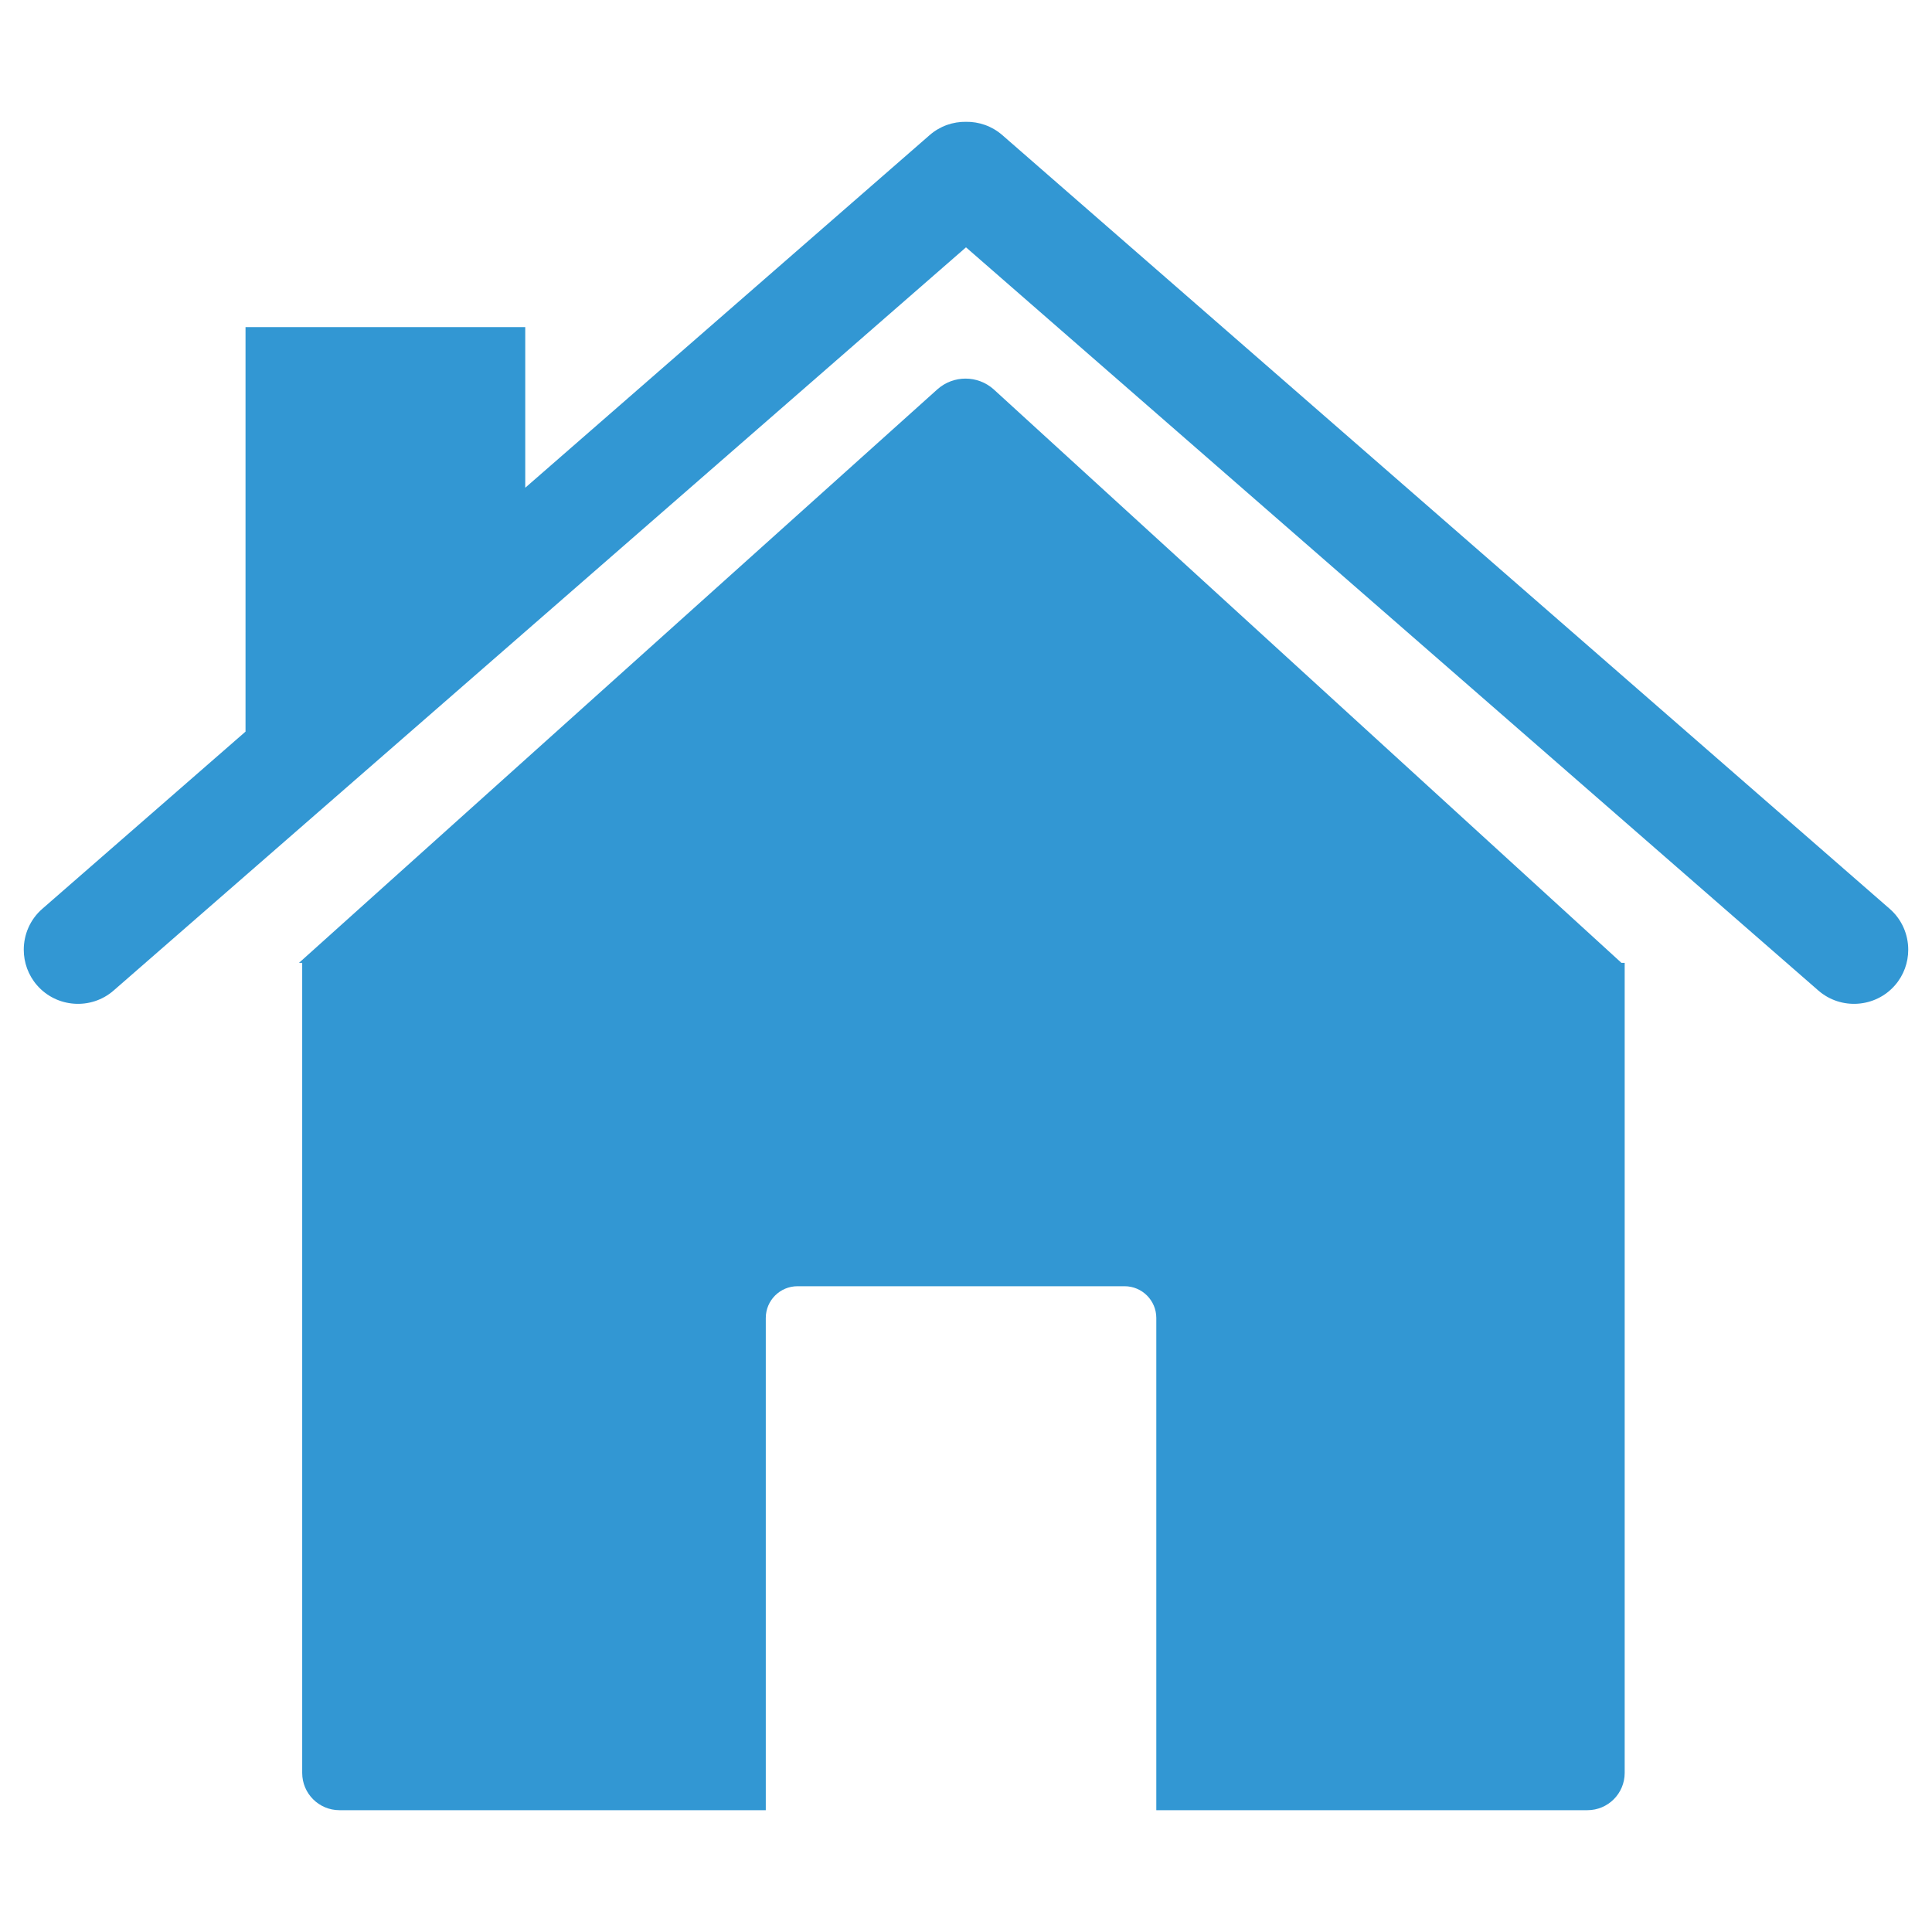 <?xml version="1.0" encoding="utf-8"?>
<!-- Generator: Adobe Illustrator 24.3.0, SVG Export Plug-In . SVG Version: 6.00 Build 0)  -->
<svg version="1.1" id="Layer_1" xmlns="http://www.w3.org/2000/svg" xmlns:xlink="http://www.w3.org/1999/xlink" x="0px" y="0px"
	 viewBox="0 0 600 600" style="enable-background:new 0 0 600 600;" xml:space="preserve">
<style type="text/css">
	.st0{fill:#3297D3;}
</style>
<g>
	<path class="st0" d="M504.56,299.03V550.6c0,6.39-5.18,11.57-11.57,11.57H359.1V409.31c0-5.44-4.41-9.86-9.85-9.86H247.68
		c-5.45,0-9.86,4.42-9.86,9.86v152.86h-132.4c-6.39,0-11.57-5.18-11.57-11.57V299.03h-1L291.12,120.9c4.98-4.43,12.48-4.43,17.46,0
		l194.98,178.13H504.56z"/>
	<path class="st0" d="M592.62,294.95c0,3.93-1.36,7.88-4.13,11.05c-6.09,6.98-16.78,7.71-23.77,1.63L300,76.81L163.12,196.16
		l-45.57,39.73l-82.28,71.74c-6.98,6.08-17.67,5.35-23.76-1.63c-2.77-3.18-4.13-7.12-4.13-11.05c0-4.71,1.95-9.4,5.76-12.71
		l63.11-55.03V101.59h86.87v49.88l125.6-109.52c3.24-2.82,7.27-4.18,11.28-4.12c4-0.06,8.03,1.3,11.27,4.12l275.59,240.29
		C590.67,285.56,592.62,290.24,592.62,294.95z"/>
</g>
</svg>
